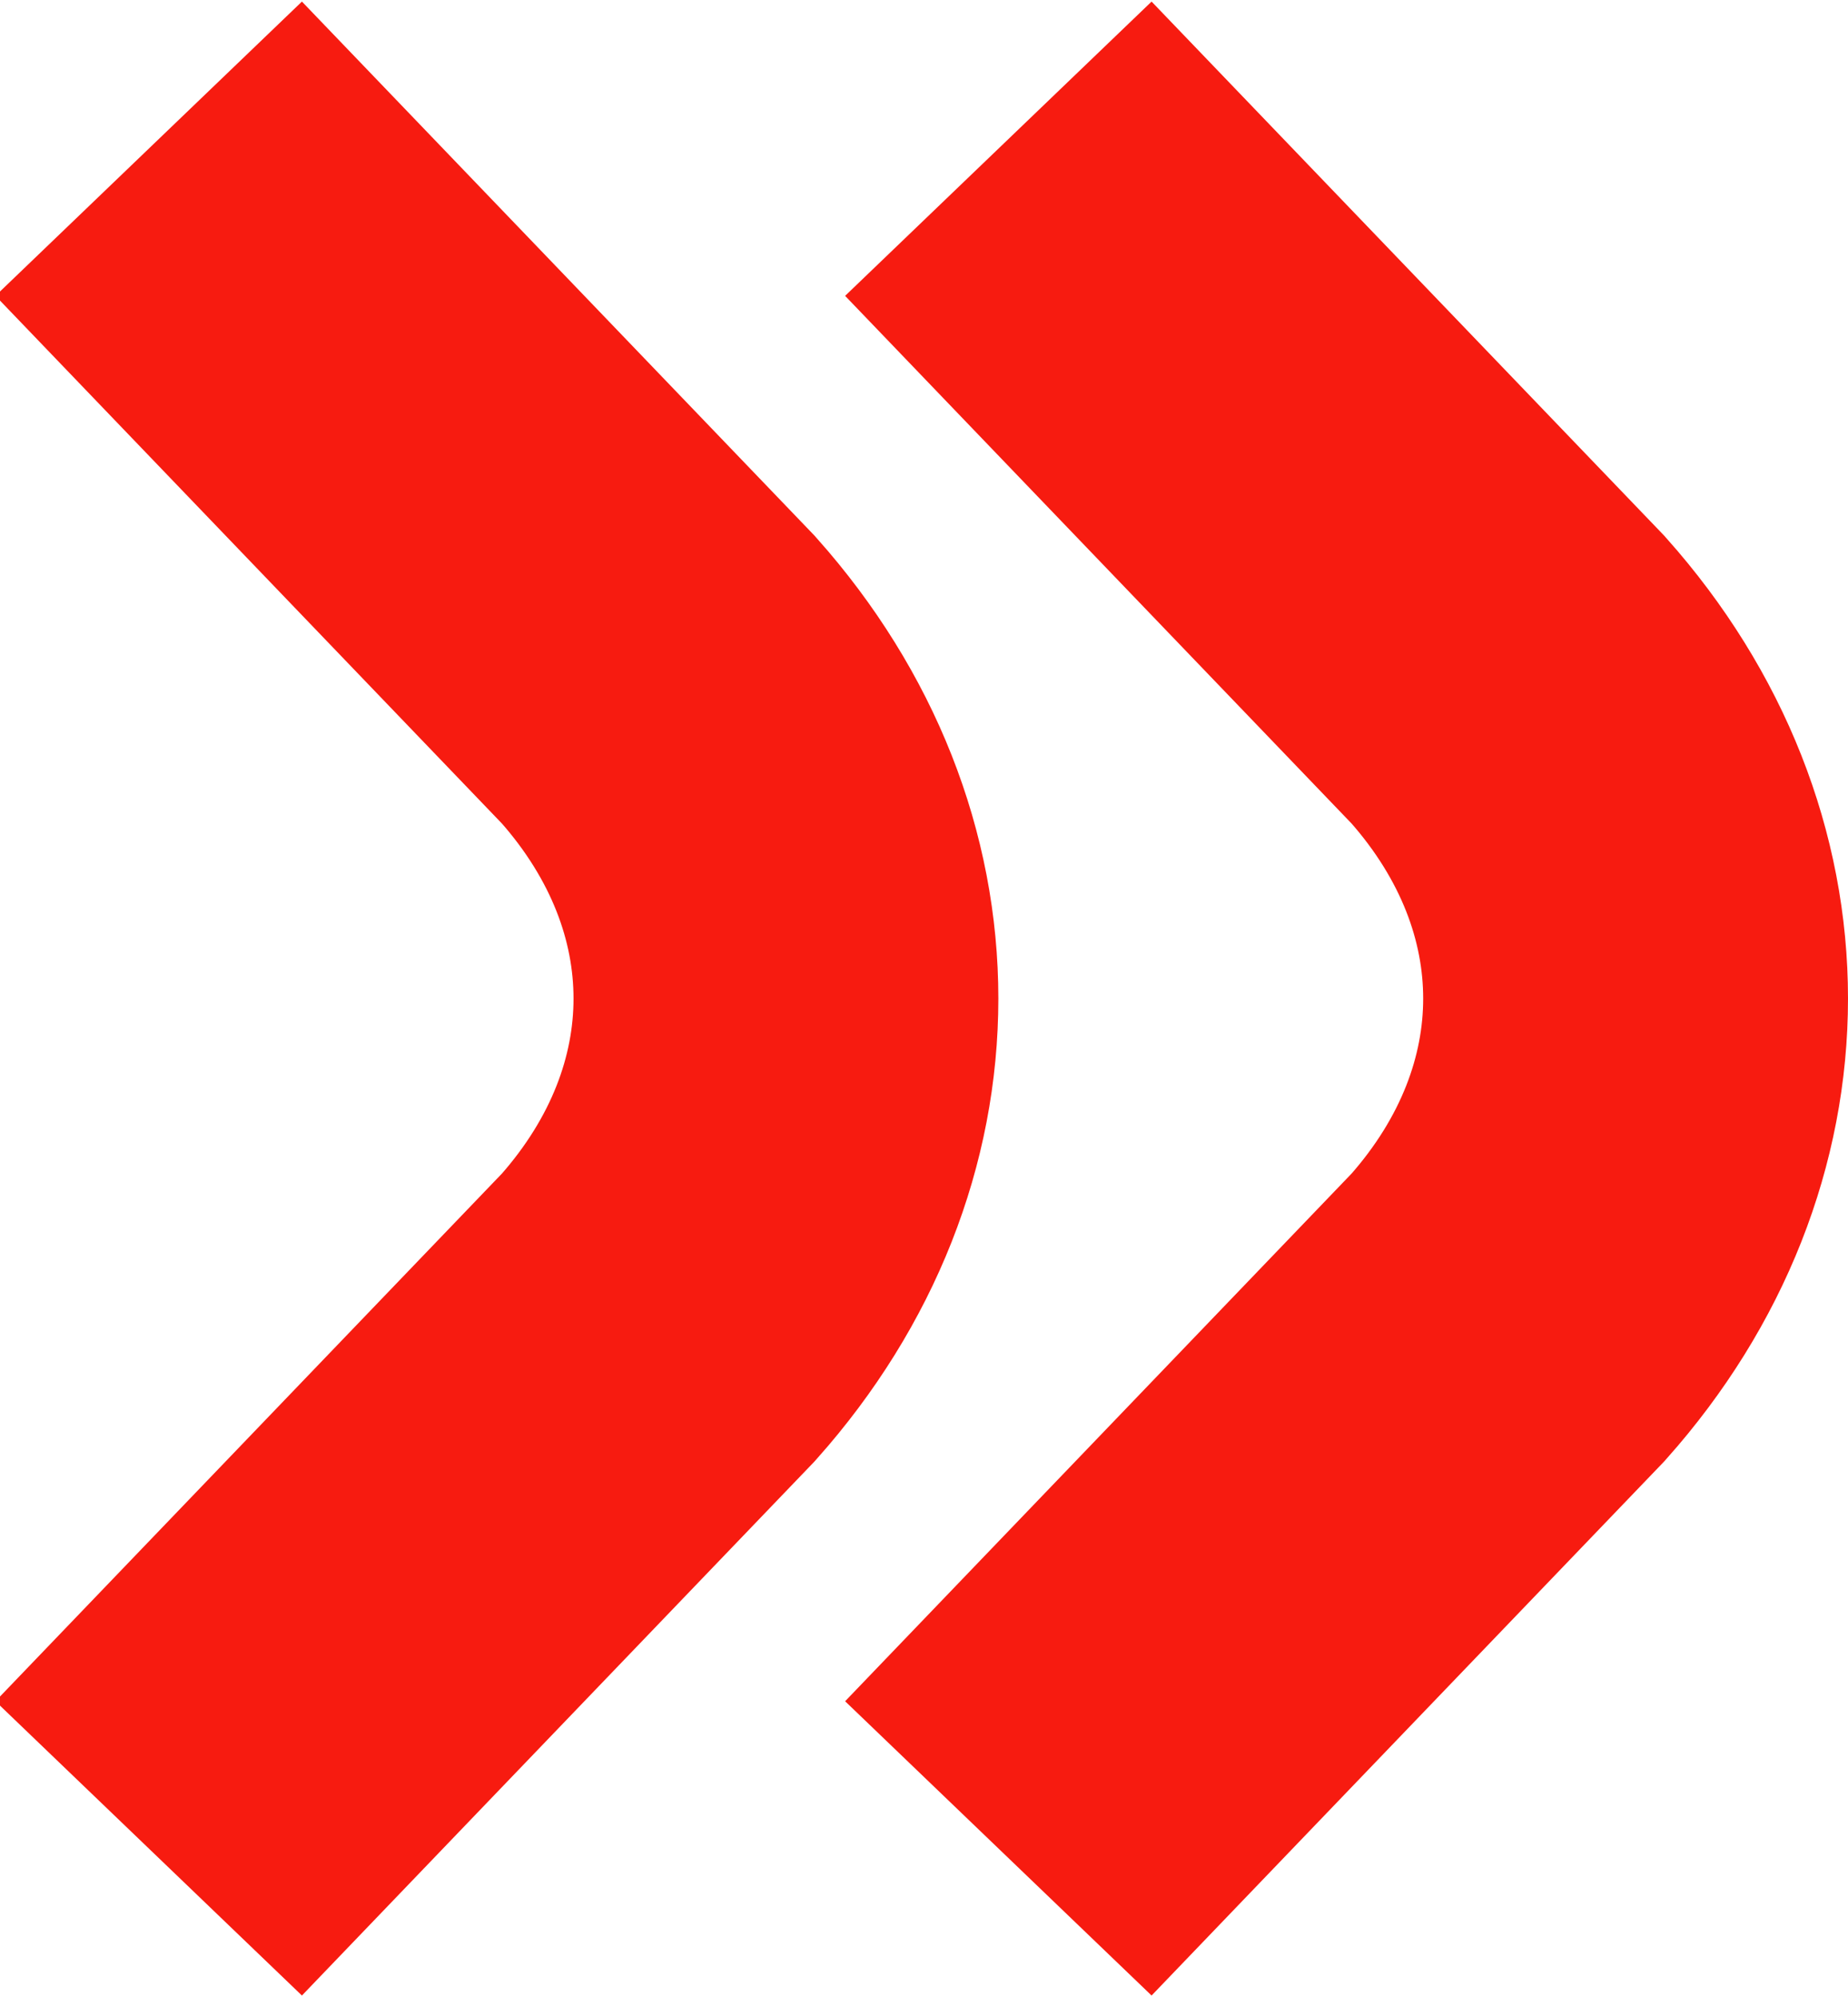 <?xml version="1.0" encoding="utf-8"?>
<!-- Generator: Adobe Illustrator 18.0.0, SVG Export Plug-In . SVG Version: 6.00 Build 0)  -->
<!DOCTYPE svg PUBLIC "-//W3C//DTD SVG 1.1//EN" "http://www.w3.org/Graphics/SVG/1.1/DTD/svg11.dtd">
<svg version="1.1" id="Слой_1" xmlns="http://www.w3.org/2000/svg" xmlns:xlink="http://www.w3.org/1999/xlink" x="0px" y="0px"
	 viewBox="0 0 8.7 9.4" enable-background="new 0 0 8.7 9.4" xml:space="preserve">
<path fill="none" stroke="#f71b10" stroke-width="2" stroke-miterlimit="10" d="M4.7,0.7l2.4,2.5c0.8,0.9,0.8,2.1,0,3L4.7,8.7"/>
<path fill="none" stroke="#f71b10" stroke-width="2" stroke-miterlimit="10" d="M0.7,0.7l2.4,2.5c0.8,0.9,0.8,2.1,0,3L0.7,8.7"/>
</svg>
